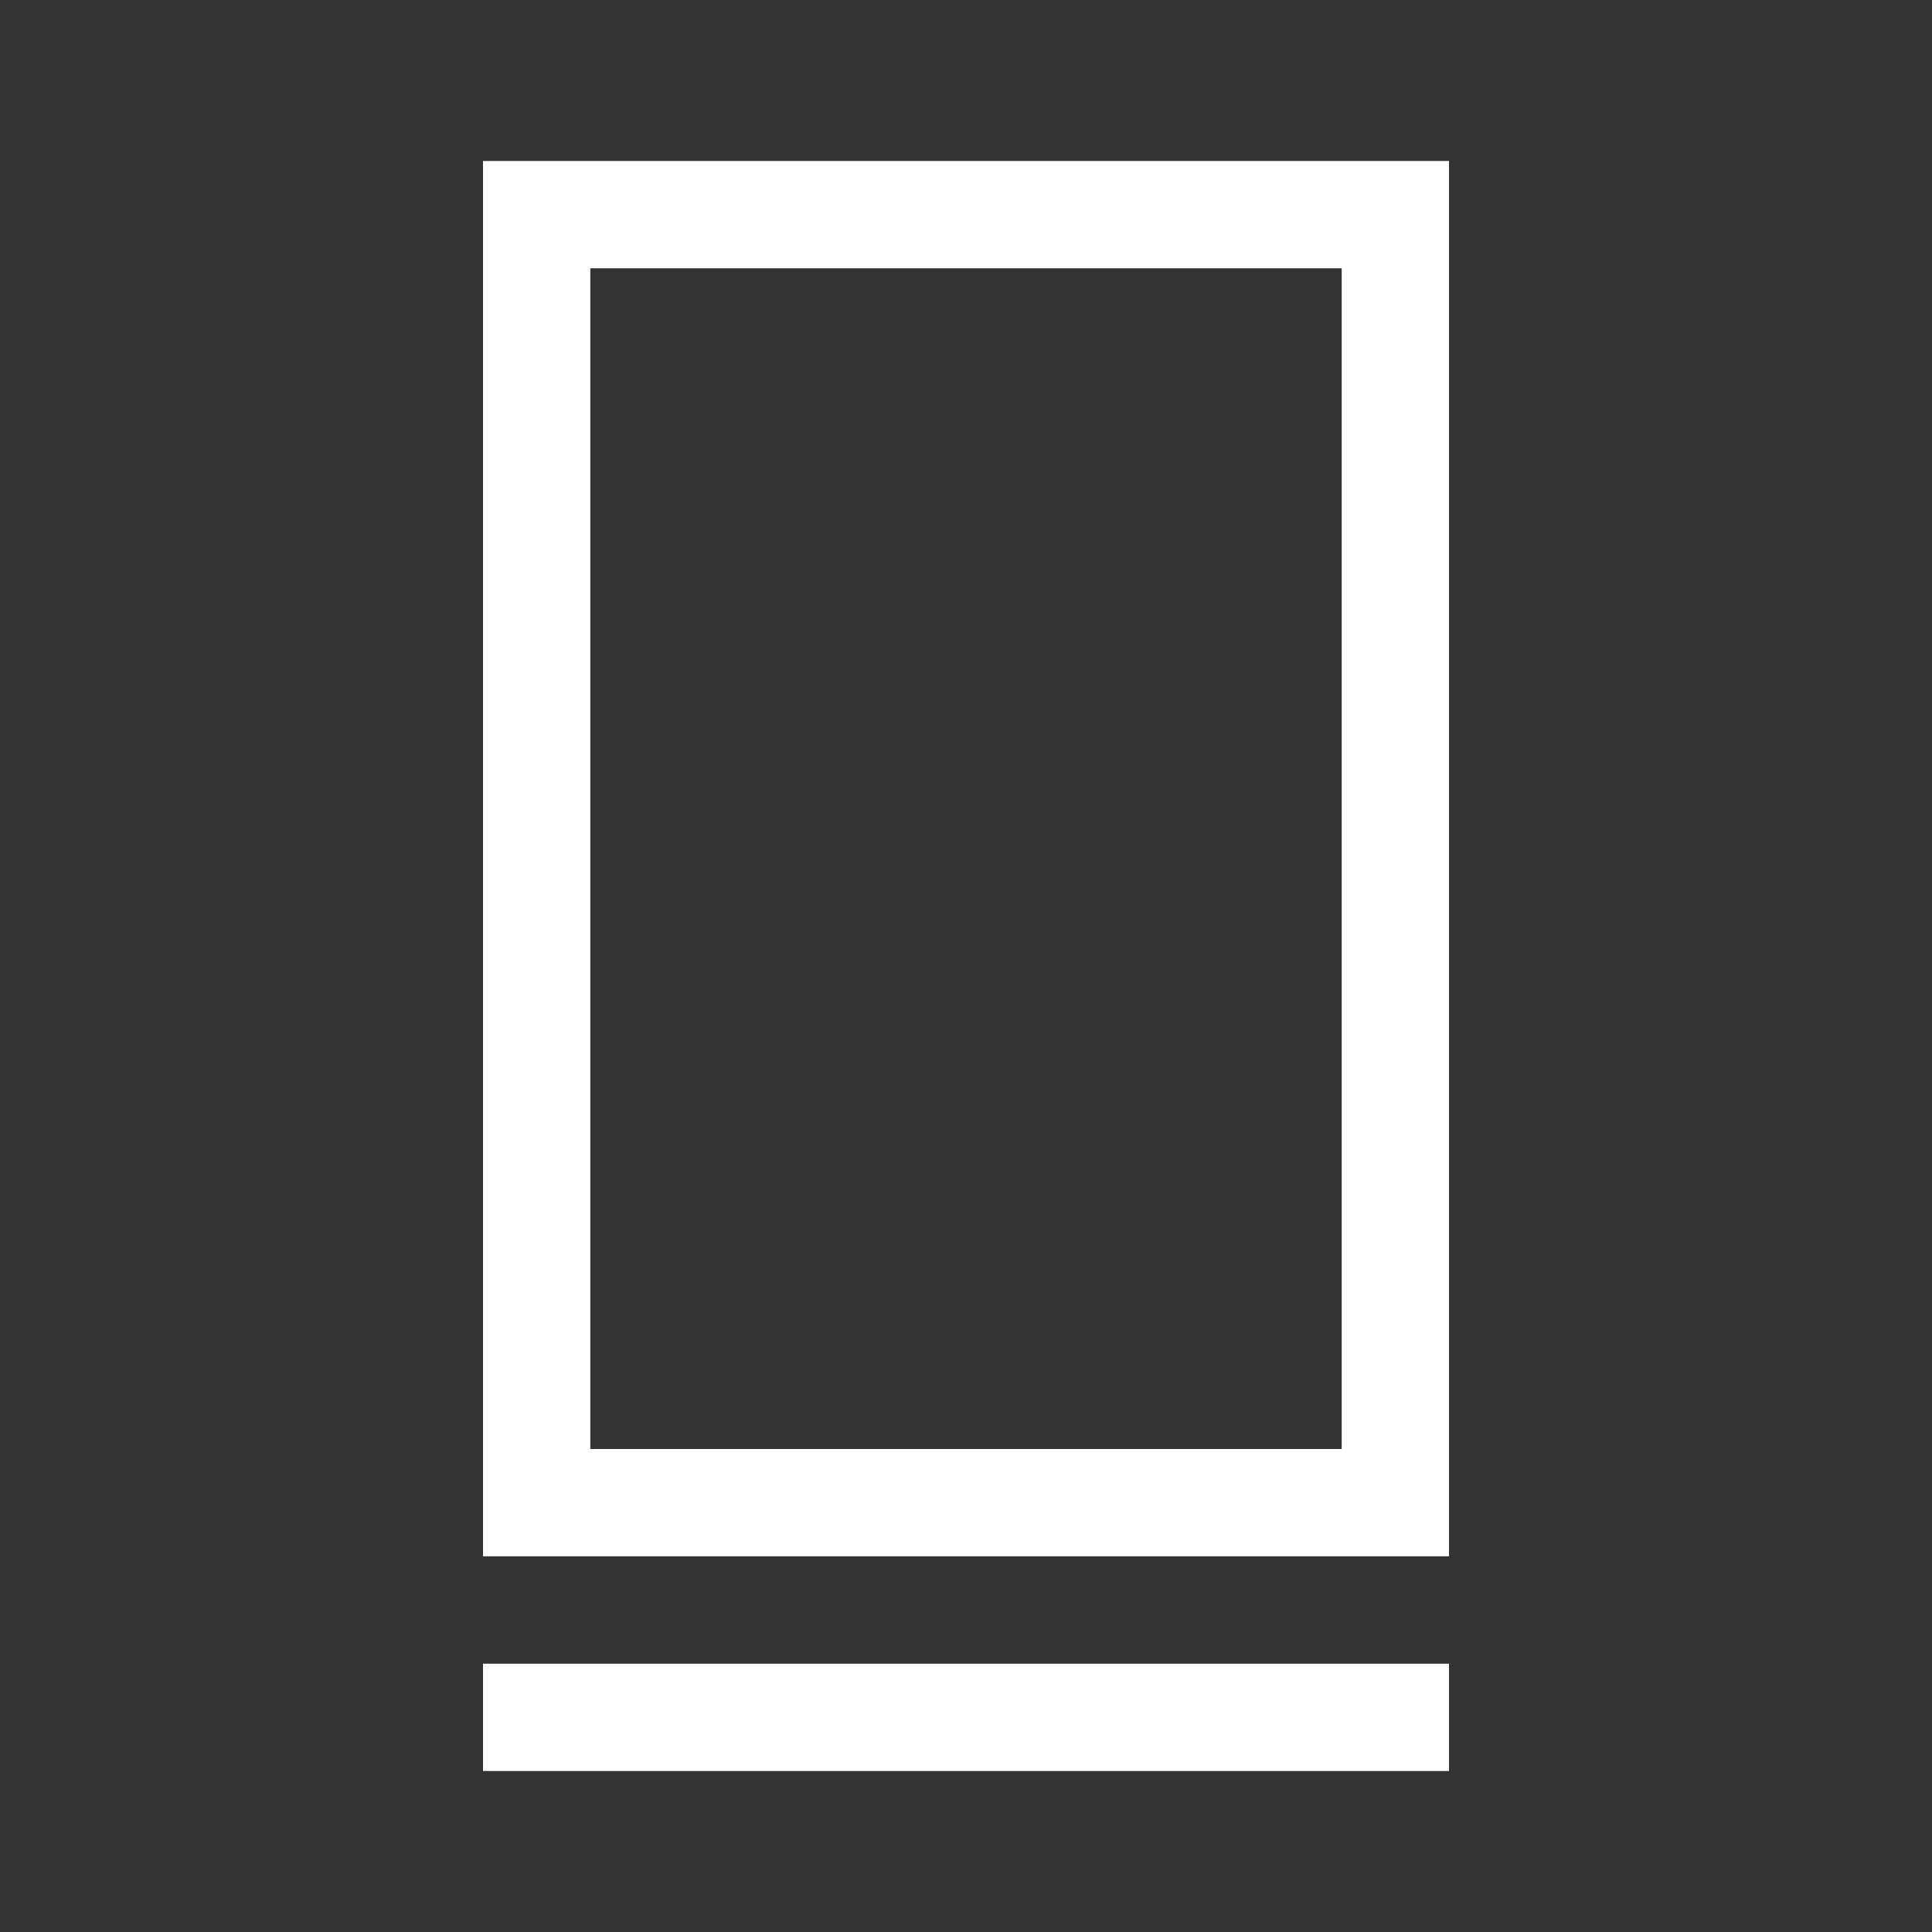 <svg xmlns="http://www.w3.org/2000/svg" width="24" height="24" fill="none" viewBox="0 0 24 24">
    <rect x="0" y="0" width="24" height="24" fill="#333333" stroke="none"/>
    <path fill="#fff" d="M18 20.667V22H6v-1.333zM18 2v17.333H6V2zm-1.333 1.333H7.333V18h9.334z"/>
</svg>
